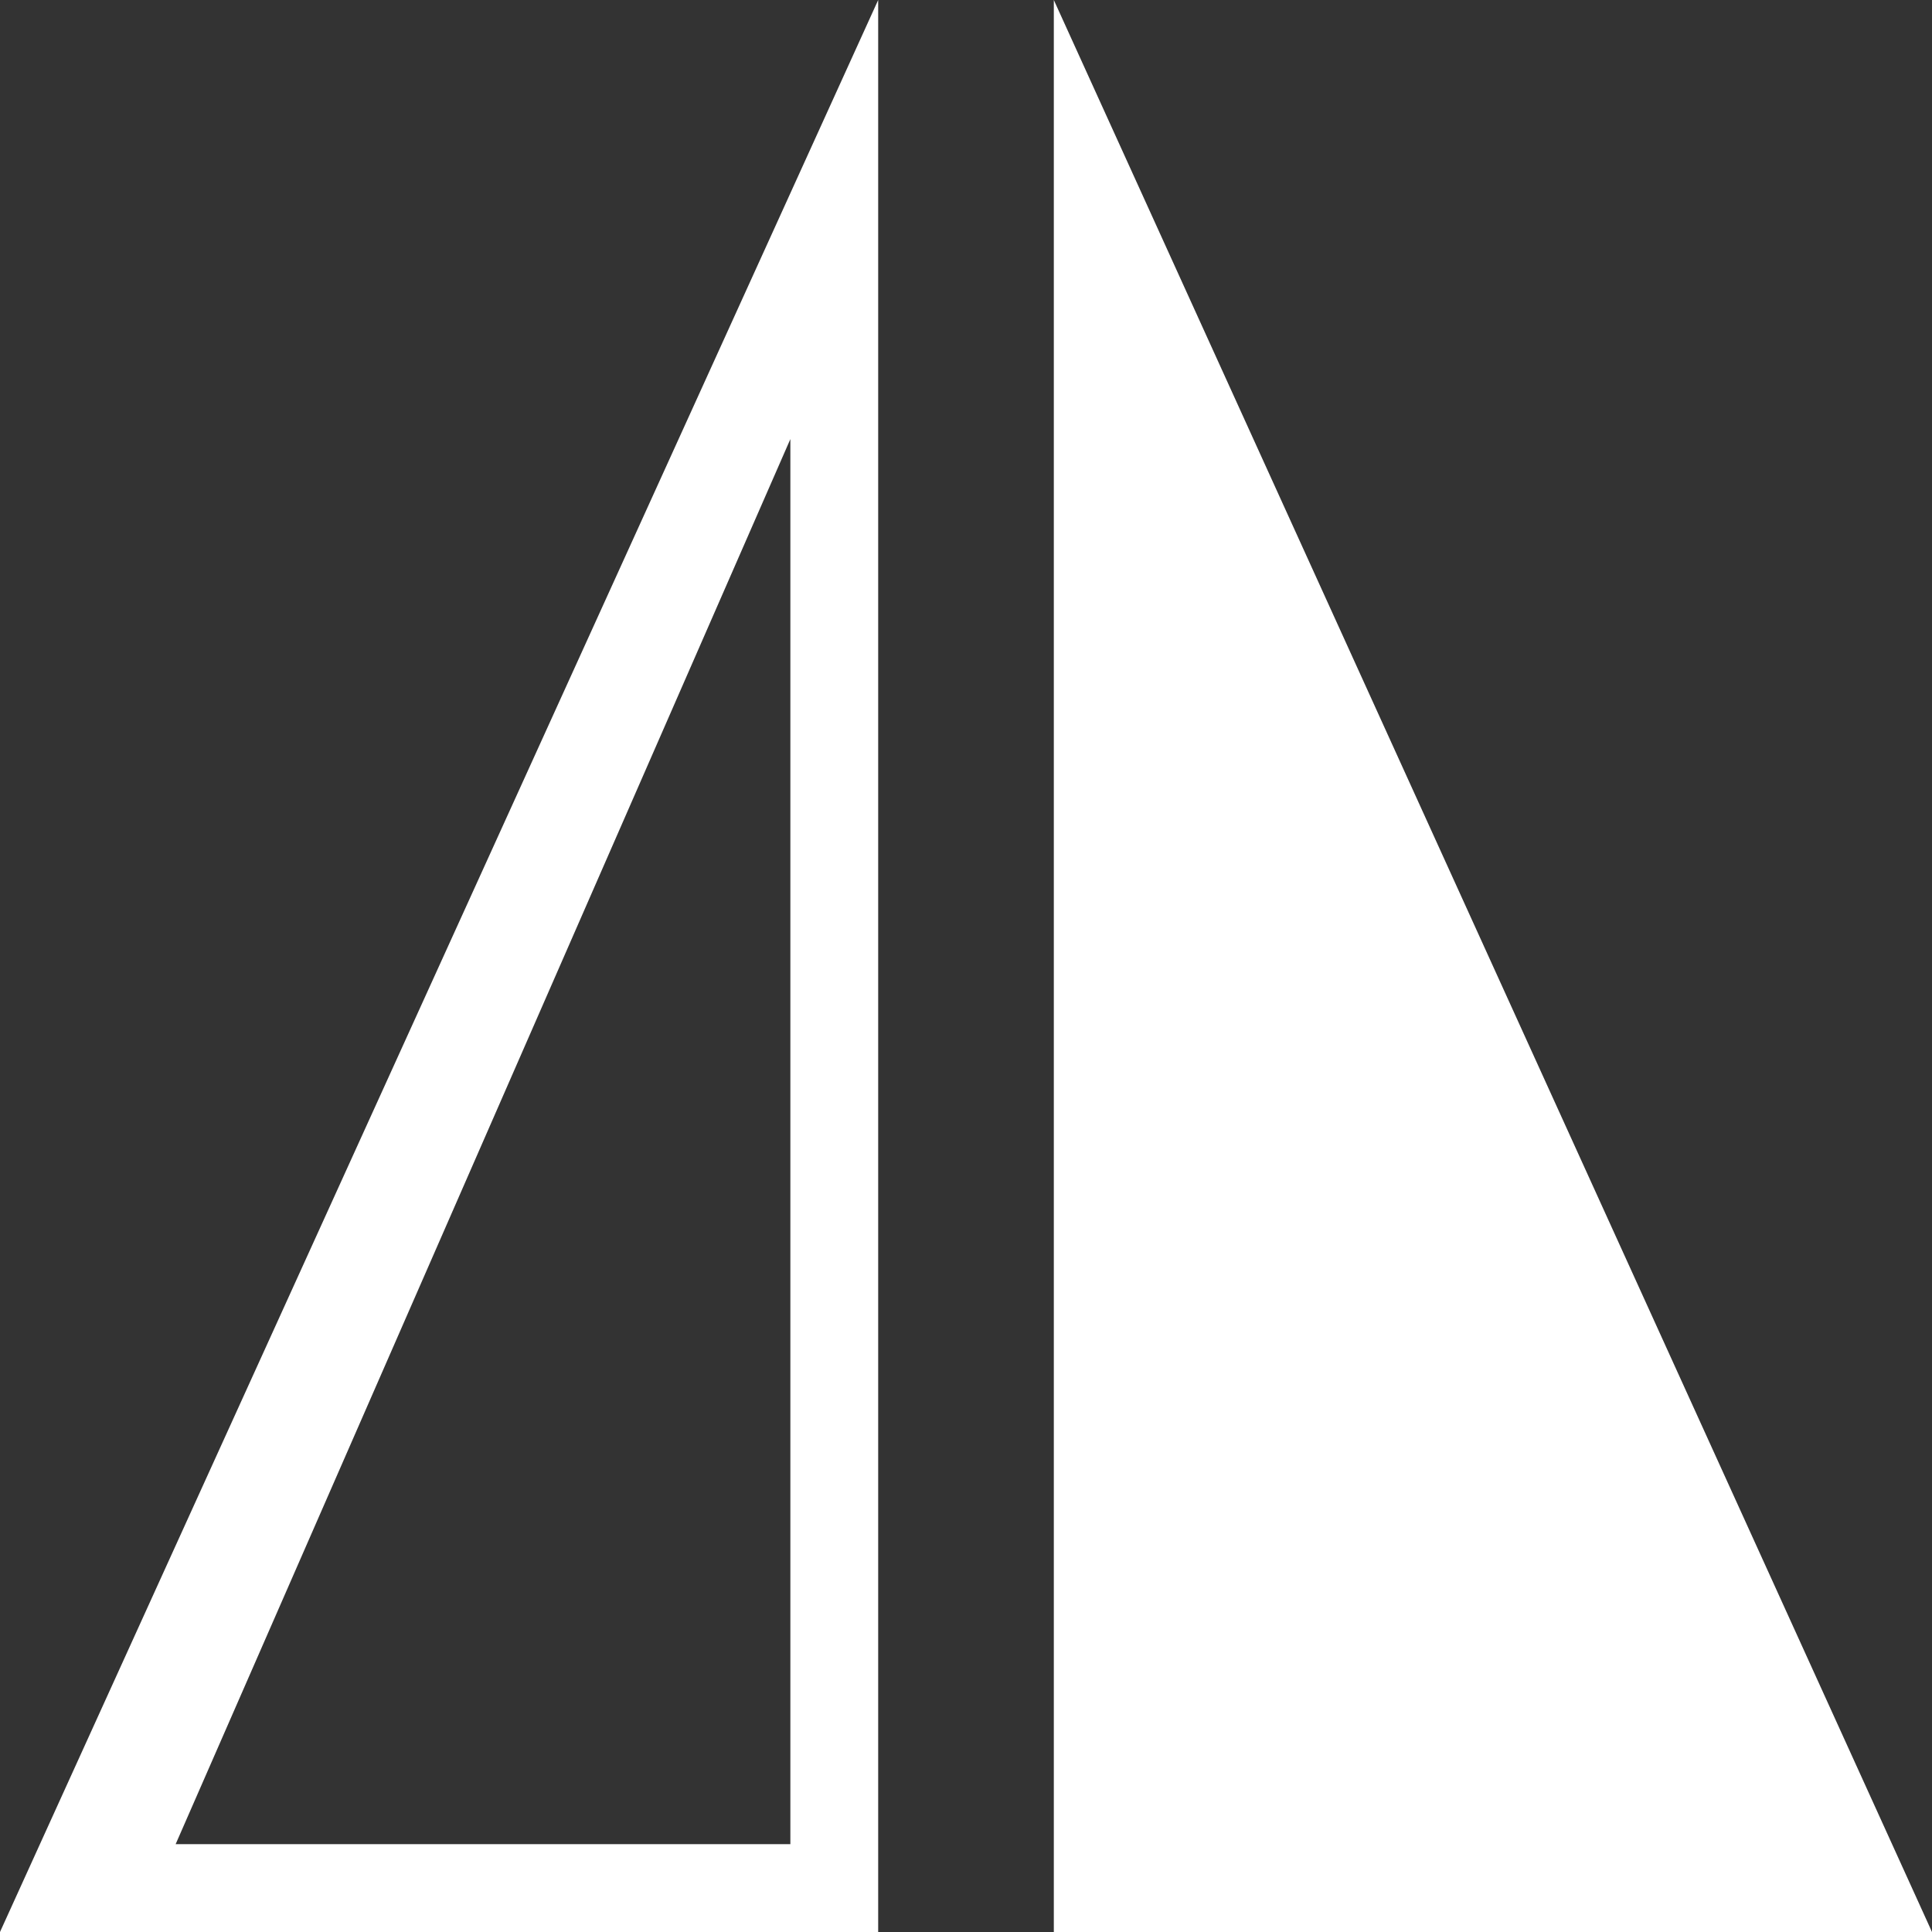 <svg 
 xmlns="http://www.w3.org/2000/svg"
 xmlns:xlink="http://www.w3.org/1999/xlink"
 width="22px" height="22px">
<rect width="100%" height="100%" fill="#333333" stroke="none"/>
<path fill-rule="evenodd"  fill="rgb(255, 255, 255)"
 d="M22.000,22.000 L12.000,22.000 L12.000,-0.000 L22.000,22.000 ZM-0.000,22.000 L10.000,22.000 L10.000,-0.000 L-0.000,22.000 ZM9.000,21.000 L2.000,21.000 L9.000,5.000 L9.000,21.000 Z"/>
</svg>
